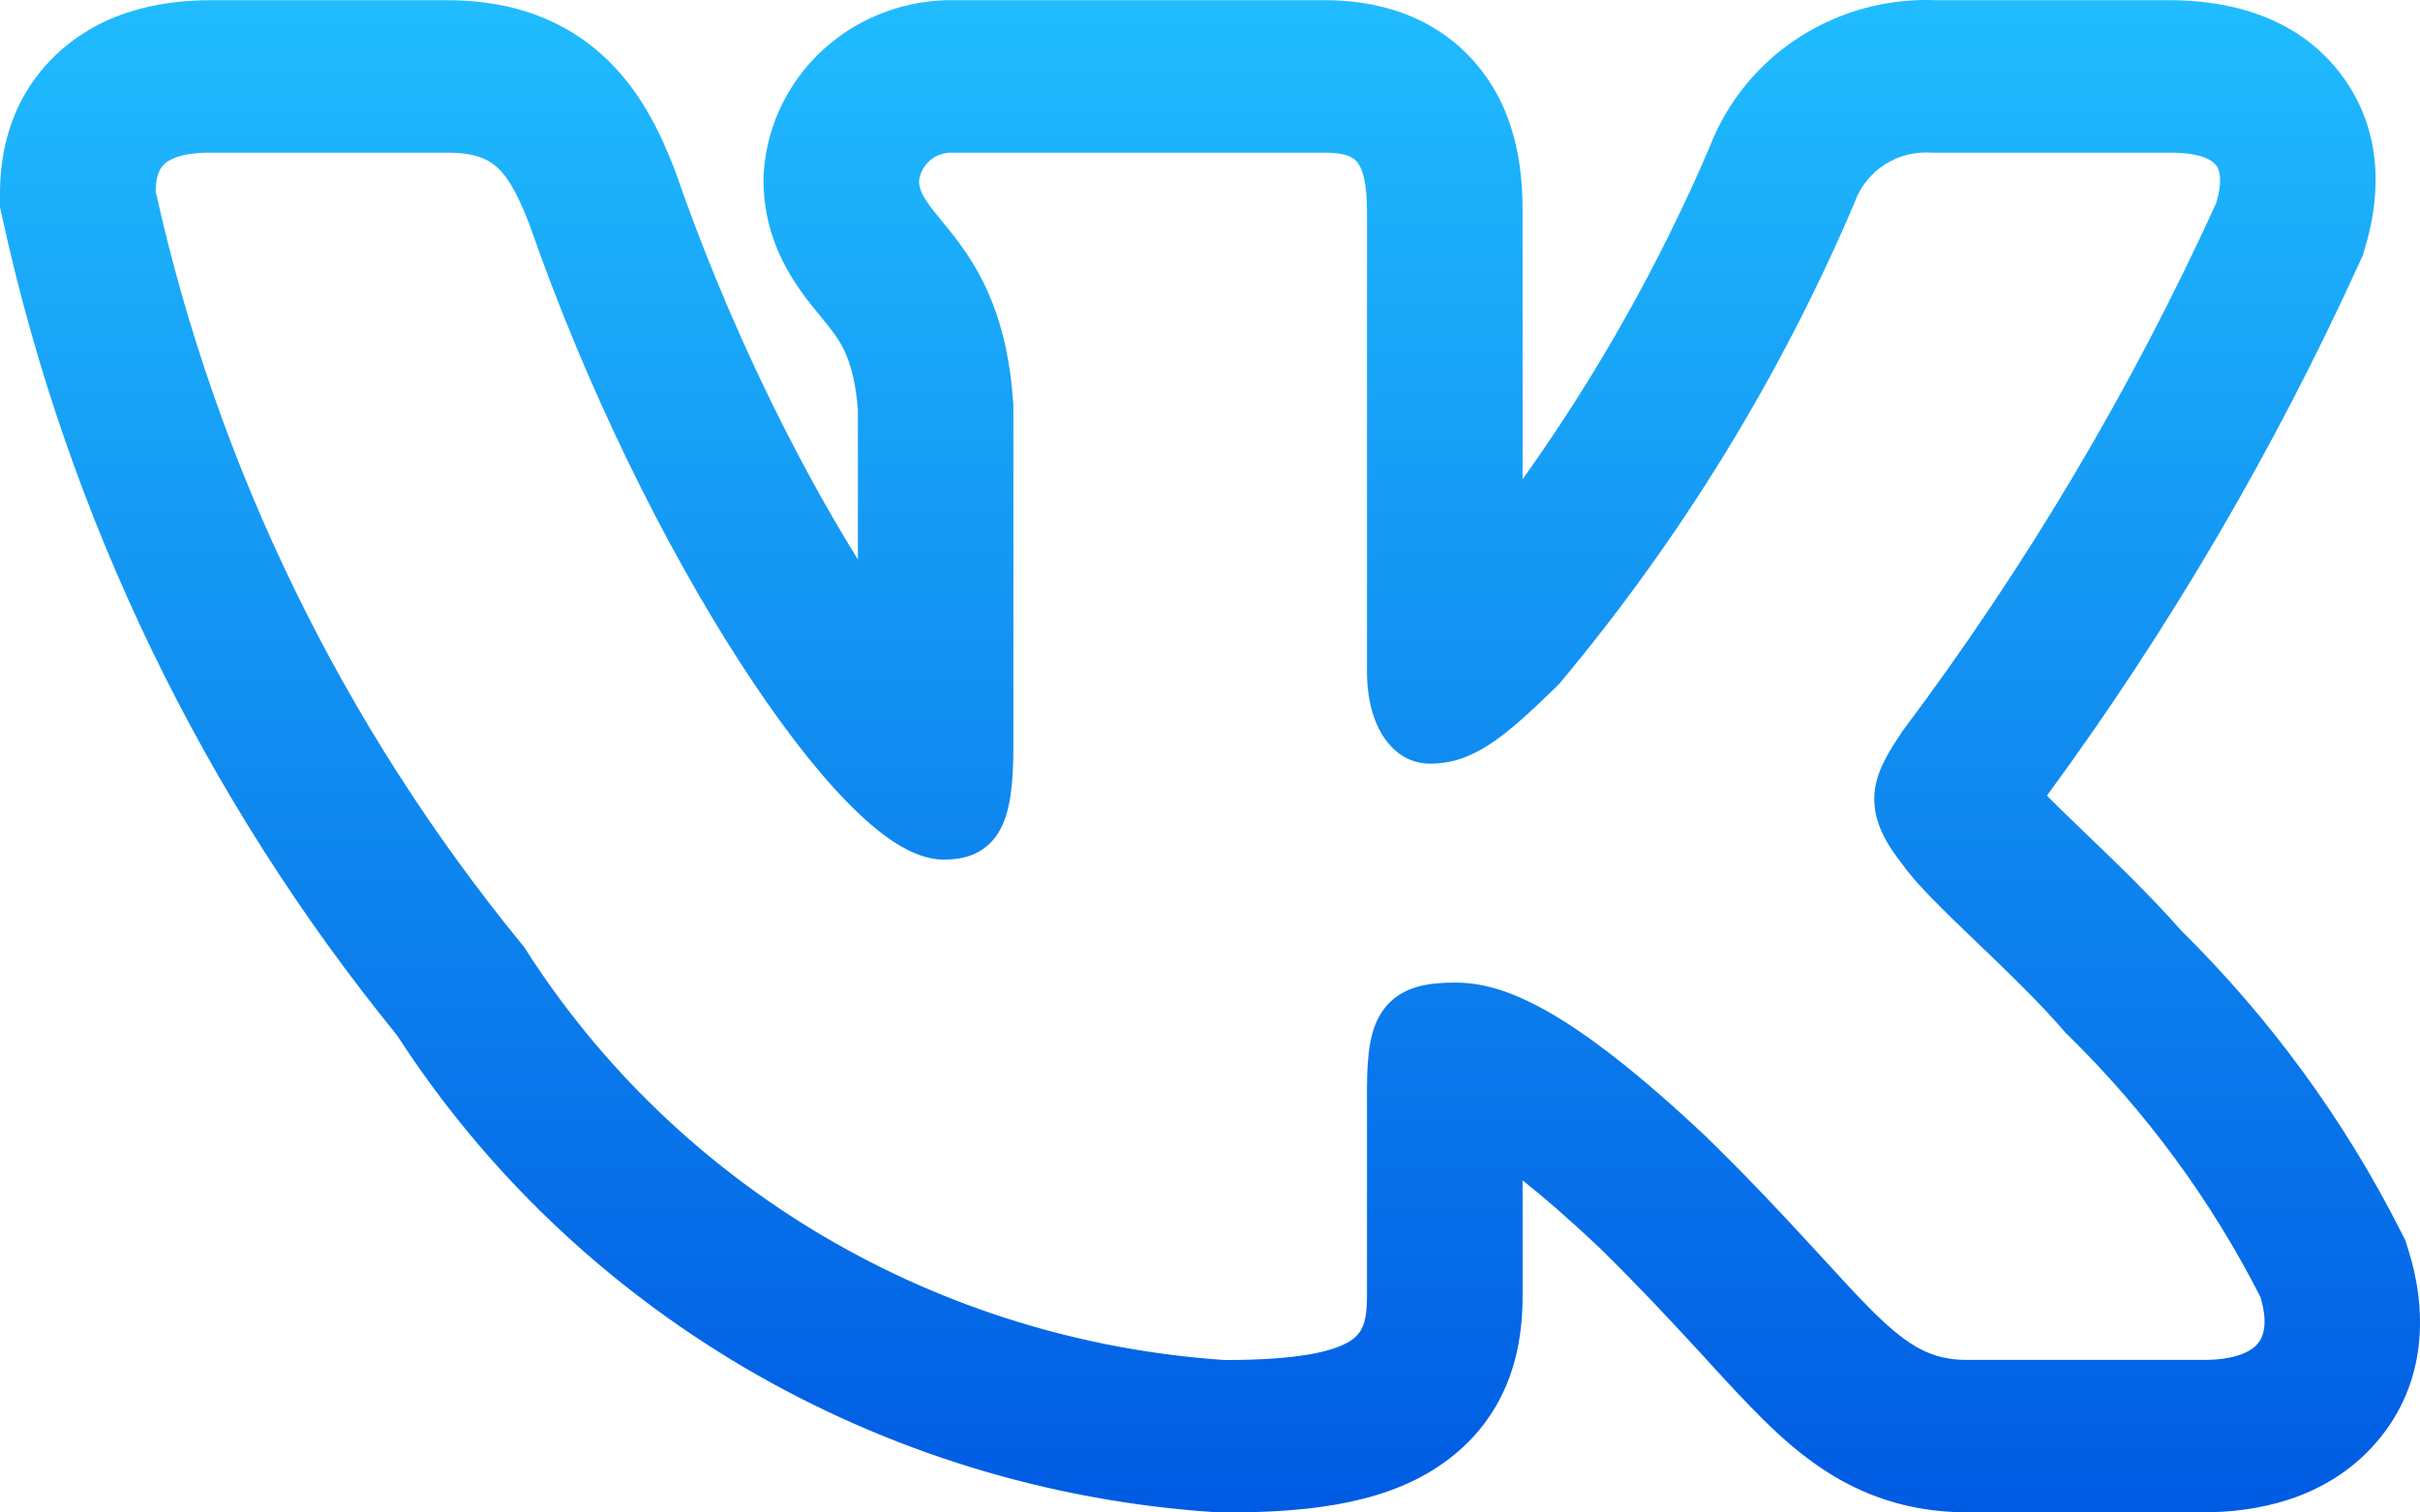 <svg width="24" height="15" viewBox="0 0 24 15" fill="none" xmlns="http://www.w3.org/2000/svg">
<path fill-rule="evenodd" clip-rule="evenodd" d="M23.809 12.211C23.25 11.106 22.513 10.098 21.627 9.224C21.325 8.88 20.971 8.541 20.695 8.276L20.657 8.239C20.514 8.102 20.397 7.989 20.3 7.891C21.512 6.24 22.549 4.471 23.396 2.613L23.43 2.538L23.454 2.459C23.565 2.093 23.693 1.398 23.24 0.769C22.772 0.12 22.022 0.002 21.519 0.002H19.209C18.727 -0.019 18.25 0.108 17.846 0.368C17.439 0.629 17.127 1.011 16.956 1.456C16.458 2.618 15.836 3.723 15.1 4.753V2.099C15.1 1.756 15.067 1.182 14.692 0.698C14.243 0.118 13.594 0.002 13.144 0.002H9.477C9.005 -0.008 8.546 0.157 8.193 0.466C7.831 0.783 7.61 1.225 7.575 1.699L7.572 1.744V1.789C7.572 2.278 7.77 2.639 7.928 2.866C7.998 2.968 8.074 3.06 8.122 3.118L8.133 3.132C8.184 3.194 8.218 3.236 8.252 3.281C8.342 3.401 8.471 3.586 8.508 4.064V5.548C7.875 4.53 7.209 3.174 6.707 1.727L6.699 1.705L6.691 1.683C6.566 1.362 6.365 0.894 5.963 0.537C5.494 0.119 4.939 0.002 4.434 0.002H2.089C1.578 0.002 0.963 0.12 0.503 0.595C0.051 1.062 0 1.622 0 1.919V2.054L0.029 2.185C0.678 5.139 2.016 7.906 3.938 10.268C4.809 11.615 5.989 12.743 7.385 13.564C8.803 14.397 10.403 14.889 12.053 14.997L12.096 15H12.139C12.885 15 13.663 14.937 14.248 14.555C15.037 14.039 15.1 13.247 15.1 12.853V11.706C15.302 11.866 15.553 12.082 15.861 12.373C16.233 12.738 16.529 13.054 16.783 13.33L16.919 13.477L16.919 13.478C17.117 13.694 17.311 13.906 17.488 14.08C17.71 14.299 17.984 14.54 18.328 14.718C18.701 14.911 19.092 14.998 19.508 14.998H21.854C22.348 14.998 23.057 14.884 23.555 14.318C24.099 13.7 24.057 12.944 23.886 12.4L23.855 12.302L23.809 12.211ZM17.928 12.317C17.664 12.03 17.346 11.69 16.943 11.296L16.94 11.292C15.546 9.975 14.894 9.745 14.433 9.745C14.188 9.745 13.917 9.772 13.741 9.987C13.658 10.088 13.614 10.21 13.59 10.338C13.566 10.465 13.557 10.615 13.557 10.785V12.853C13.557 13.11 13.514 13.217 13.393 13.297C13.232 13.402 12.886 13.488 12.147 13.488C10.745 13.394 9.384 12.976 8.178 12.267C6.97 11.557 5.951 10.575 5.205 9.403L5.197 9.391L5.187 9.379C3.397 7.194 2.149 4.632 1.543 1.894C1.546 1.762 1.575 1.684 1.622 1.635C1.671 1.584 1.789 1.514 2.089 1.514H4.434C4.694 1.514 4.829 1.57 4.927 1.656C5.037 1.754 5.132 1.921 5.248 2.218C5.824 3.877 6.602 5.428 7.339 6.569C7.707 7.139 8.069 7.614 8.396 7.949C8.559 8.117 8.719 8.255 8.871 8.354C9.019 8.449 9.187 8.525 9.359 8.525C9.45 8.525 9.556 8.515 9.658 8.471C9.768 8.423 9.854 8.344 9.914 8.237C10.021 8.048 10.05 7.769 10.05 7.403V4.012L10.049 4.004C9.996 3.18 9.742 2.716 9.495 2.386C9.44 2.314 9.387 2.248 9.34 2.191L9.327 2.175C9.276 2.113 9.235 2.062 9.202 2.014C9.14 1.925 9.116 1.864 9.114 1.798C9.122 1.719 9.16 1.647 9.22 1.594C9.282 1.539 9.364 1.511 9.448 1.514H13.144C13.356 1.514 13.427 1.565 13.463 1.611C13.514 1.677 13.557 1.813 13.557 2.099V6.663C13.557 7.206 13.812 7.573 14.182 7.573C14.608 7.573 14.916 7.319 15.453 6.793L15.462 6.784L15.47 6.774C16.674 5.335 17.658 3.732 18.39 2.015L18.395 2.002C18.45 1.851 18.554 1.721 18.691 1.632C18.829 1.544 18.992 1.502 19.156 1.514L19.165 1.514H21.519C21.841 1.514 21.946 1.594 21.98 1.642C22.017 1.692 22.042 1.8 21.98 2.012C21.136 3.863 20.092 5.62 18.866 7.253L18.859 7.265C18.74 7.443 18.609 7.64 18.59 7.867C18.57 8.11 18.677 8.332 18.865 8.569C19.002 8.767 19.285 9.038 19.571 9.313L19.598 9.339C19.899 9.627 20.224 9.939 20.485 10.242L20.492 10.25L20.5 10.257C21.279 11.019 21.927 11.899 22.418 12.864C22.496 13.127 22.448 13.261 22.387 13.33C22.316 13.411 22.156 13.487 21.854 13.487H19.508C19.325 13.487 19.183 13.451 19.048 13.381C18.907 13.308 18.763 13.193 18.581 13.014C18.435 12.87 18.275 12.695 18.08 12.482C18.032 12.43 17.981 12.375 17.928 12.317Z" fill="url(#paint0_linear_342_8758)"/>
<defs>
<linearGradient id="paint0_linear_342_8758" x1="12" y1="0" x2="12" y2="15" gradientUnits="userSpaceOnUse">
<stop stop-color="#20BCFE"/>
<stop offset="1" stop-color="#005BE3"/>
</linearGradient>
</defs>
</svg>
